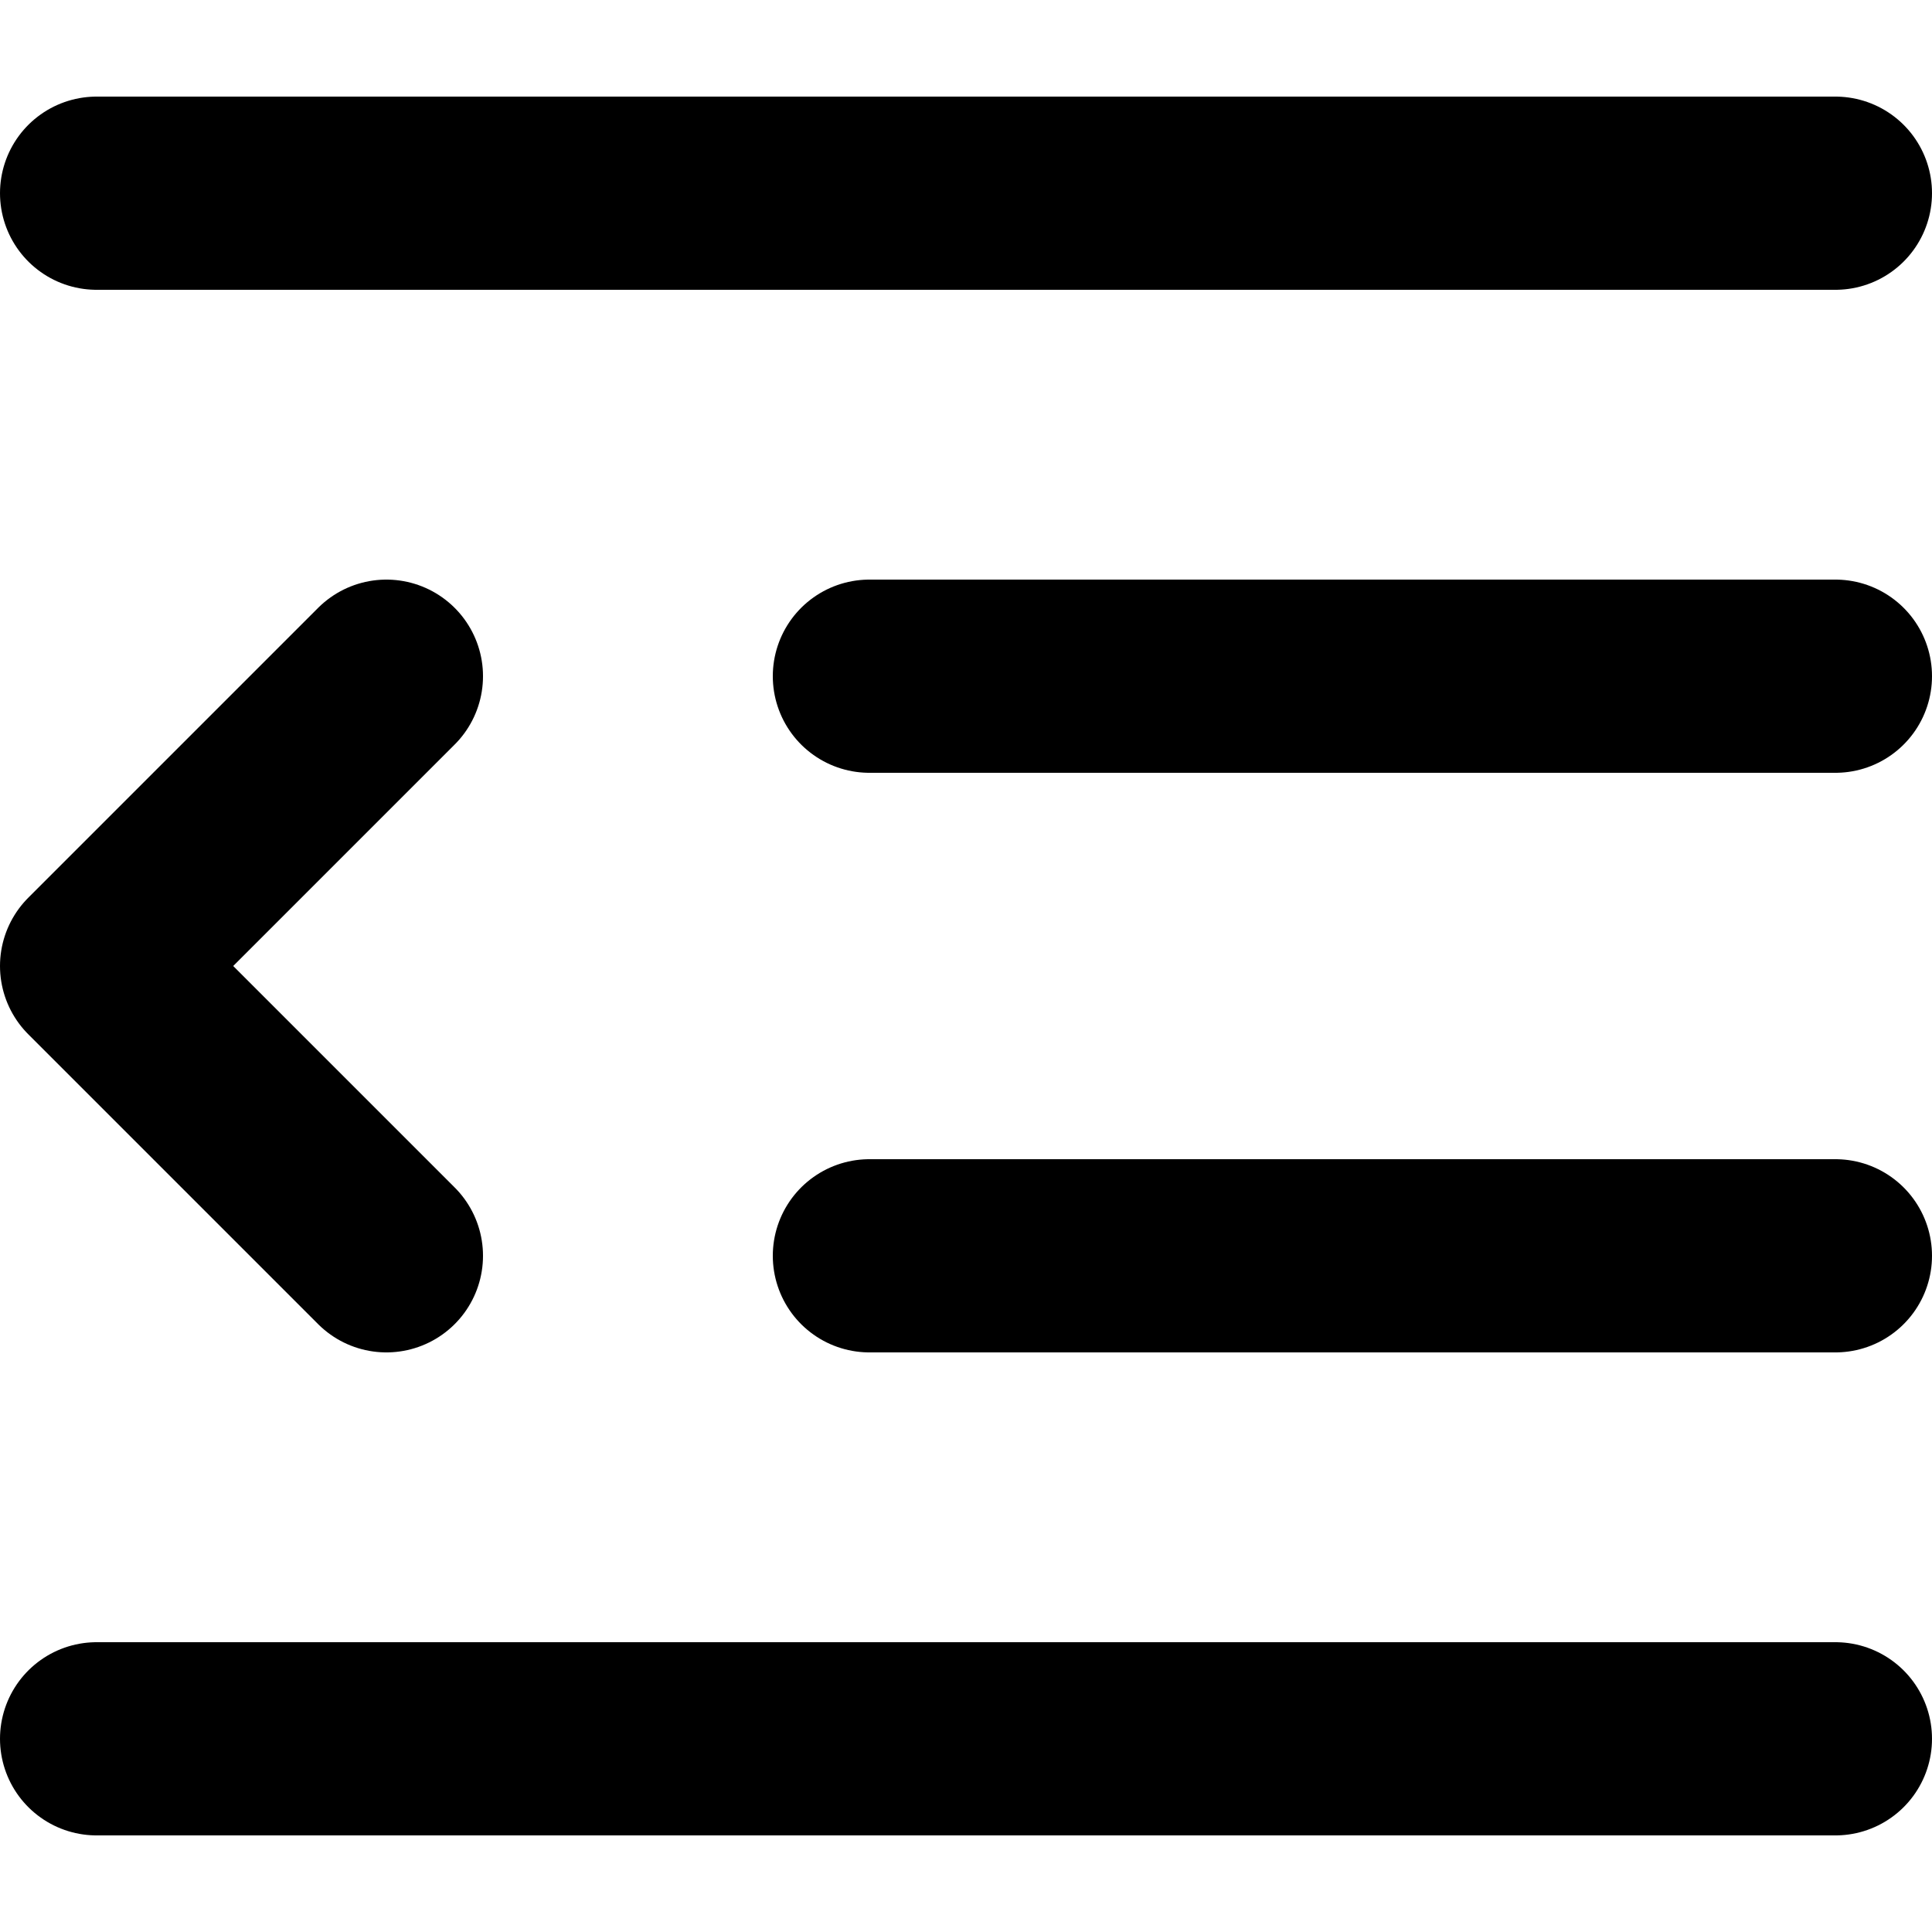 <svg viewBox="0 0 140 140" xmlns="http://www.w3.org/2000/svg"><path d="M133 14H7m126 35H63m70 42H63m70 35H7m21-77L7 70l21 21" stroke-width="14" fill="none" stroke="currentColor" stroke-linecap="round" stroke-linejoin="round"/></svg>